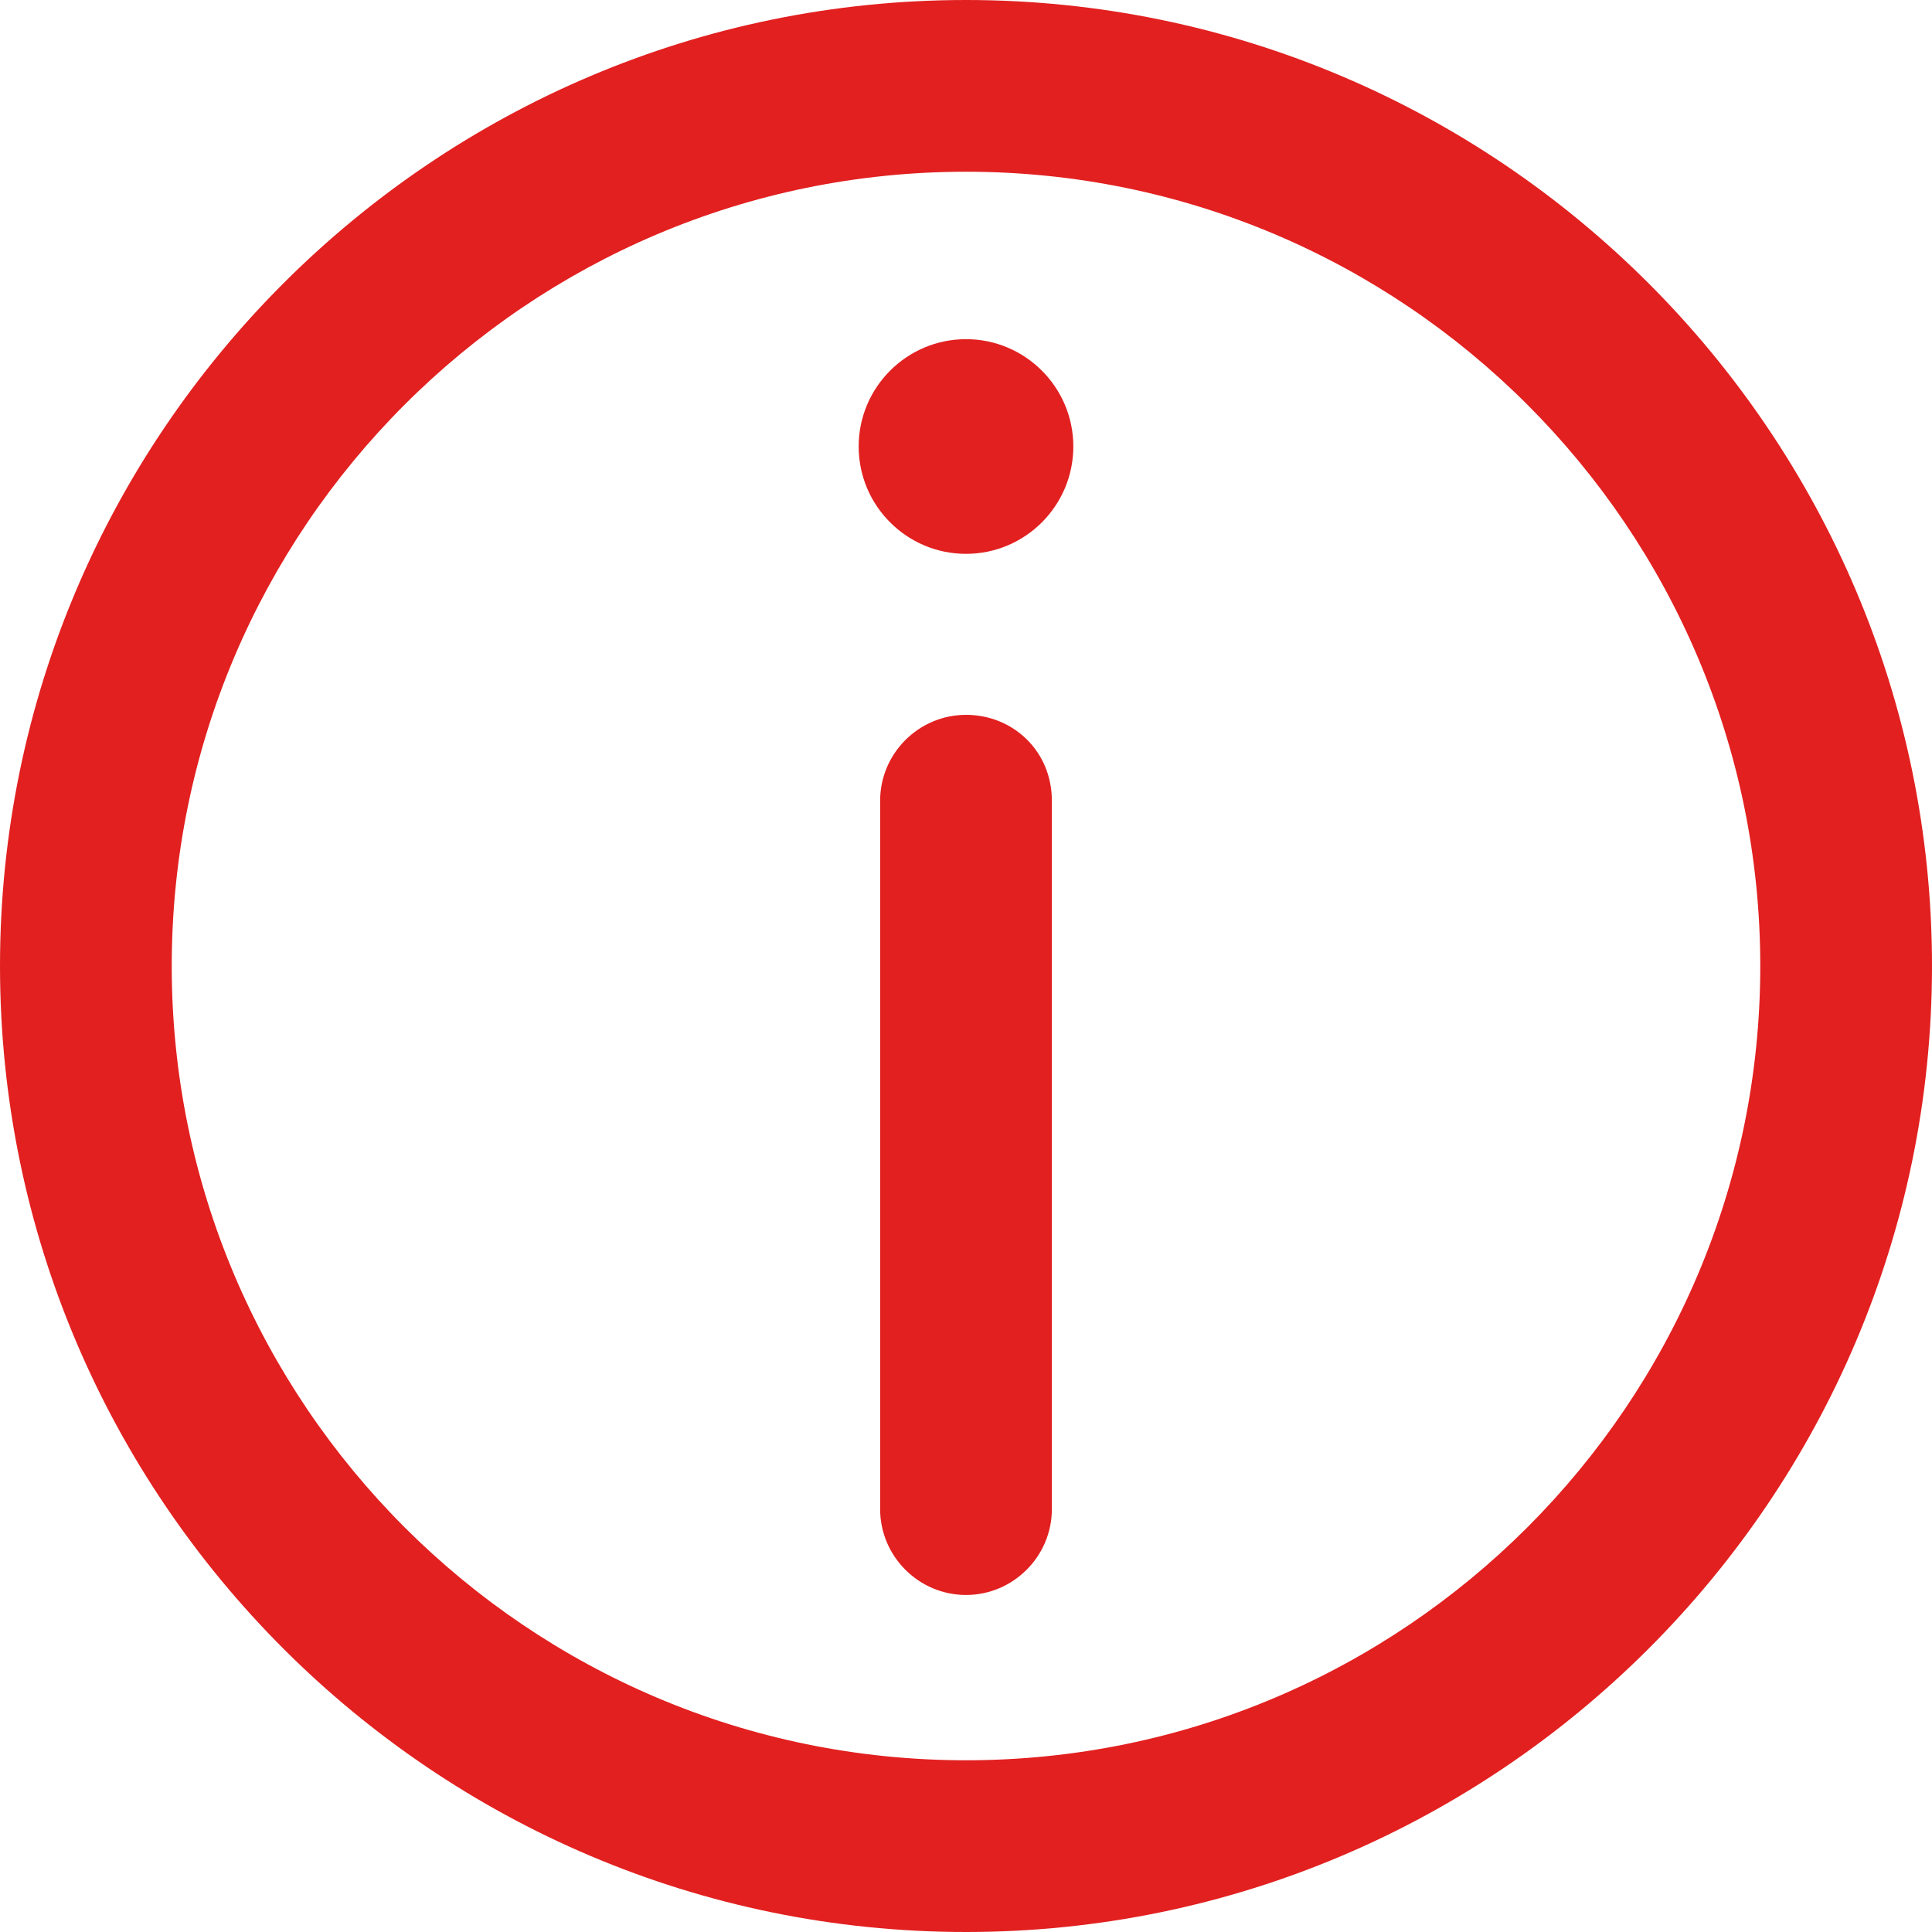 <?xml version="1.0" encoding="UTF-8"?>
<svg id="Layer_1" data-name="Layer 1" xmlns="http://www.w3.org/2000/svg" version="1.1" viewBox="0 0 1080 1080">
  <defs>
    <style>
      .cls-1 {
        fill: #e22020;
        stroke-width: 0px;
      }
    </style>
  </defs>
  <path class="cls-1" d="M540,0C242.4,0,0,242.4,0,540s242.4,540,540,540,540-242.4,540-540S837.6,0,540,0ZM540,984c-244.8,0-444-199.2-444-444S295.2,96,540,96s444,199.2,444,444-199.2,444-444,444Z"/>
  <path class="cls-1" d="M600,249.6c0,33.1-26.9,60-60,60s-60-26.9-60-60,26.9-60,60-60,60,26.9,60,60"/>
  <path class="cls-1" d="M540,399.6c-26.4,0-48,21.6-48,48v396c0,26.4,21.6,48,48,48s48-21.6,48-48v-396c0-27.6-21.6-48-48-48h0Z"/>
</svg>